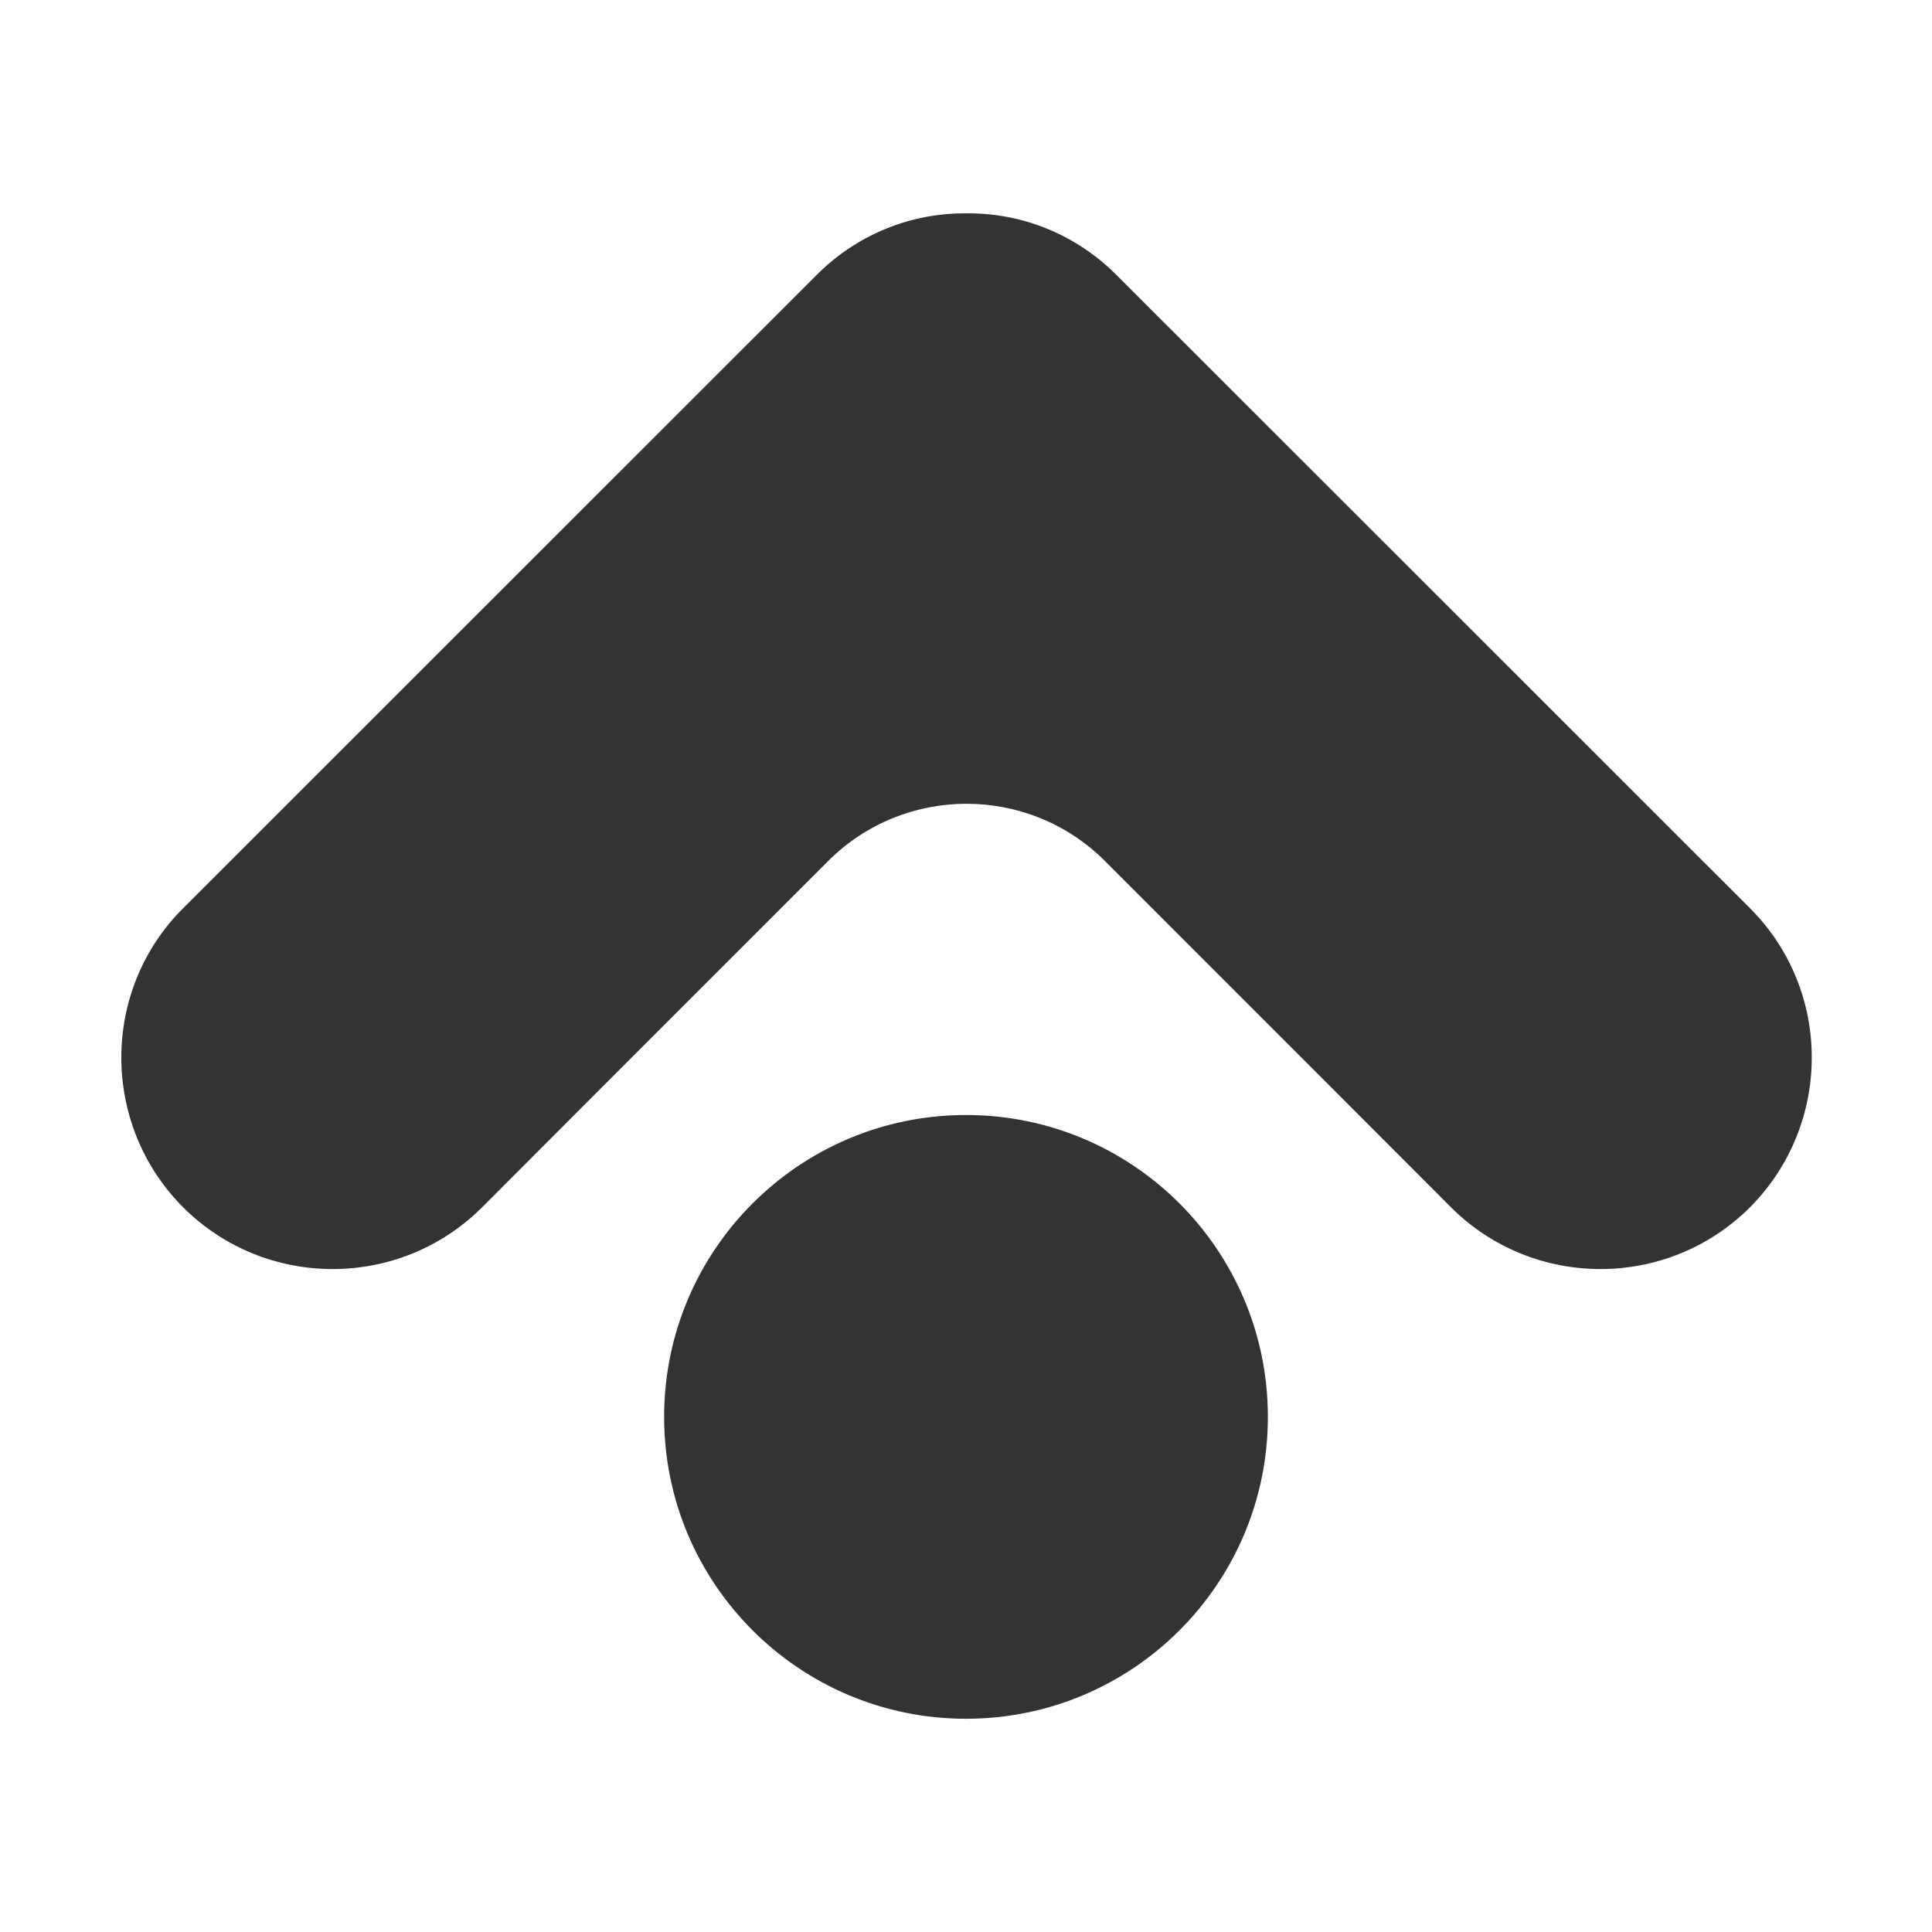 <svg width="16" height="16" viewBox="0 0 16 16" fill="none" xmlns="http://www.w3.org/2000/svg">
<path fill-rule="evenodd" clip-rule="evenodd" d="M6.76 2.28C7.103 1.935 7.554 1.762 8.004 1.767C8.455 1.762 8.906 1.935 9.249 2.28L14.492 7.521C15.175 8.202 15.175 9.313 14.492 9.999C13.809 10.68 12.7 10.68 12.017 9.999C12.017 9.999 10.335 8.314 9.149 7.129C8.517 6.499 7.492 6.499 6.86 7.129C5.674 8.314 3.992 9.999 3.992 9.999C3.309 10.68 2.2 10.68 1.517 9.999C0.834 9.313 0.834 8.202 1.517 7.521L6.76 2.28ZM5.5 11.734C5.5 10.353 6.62 9.234 8 9.234C9.381 9.234 10.5 10.353 10.5 11.734C10.5 13.115 9.381 14.234 8 14.234C6.62 14.234 5.5 13.115 5.5 11.734Z" fill="#333333"/>
</svg>
